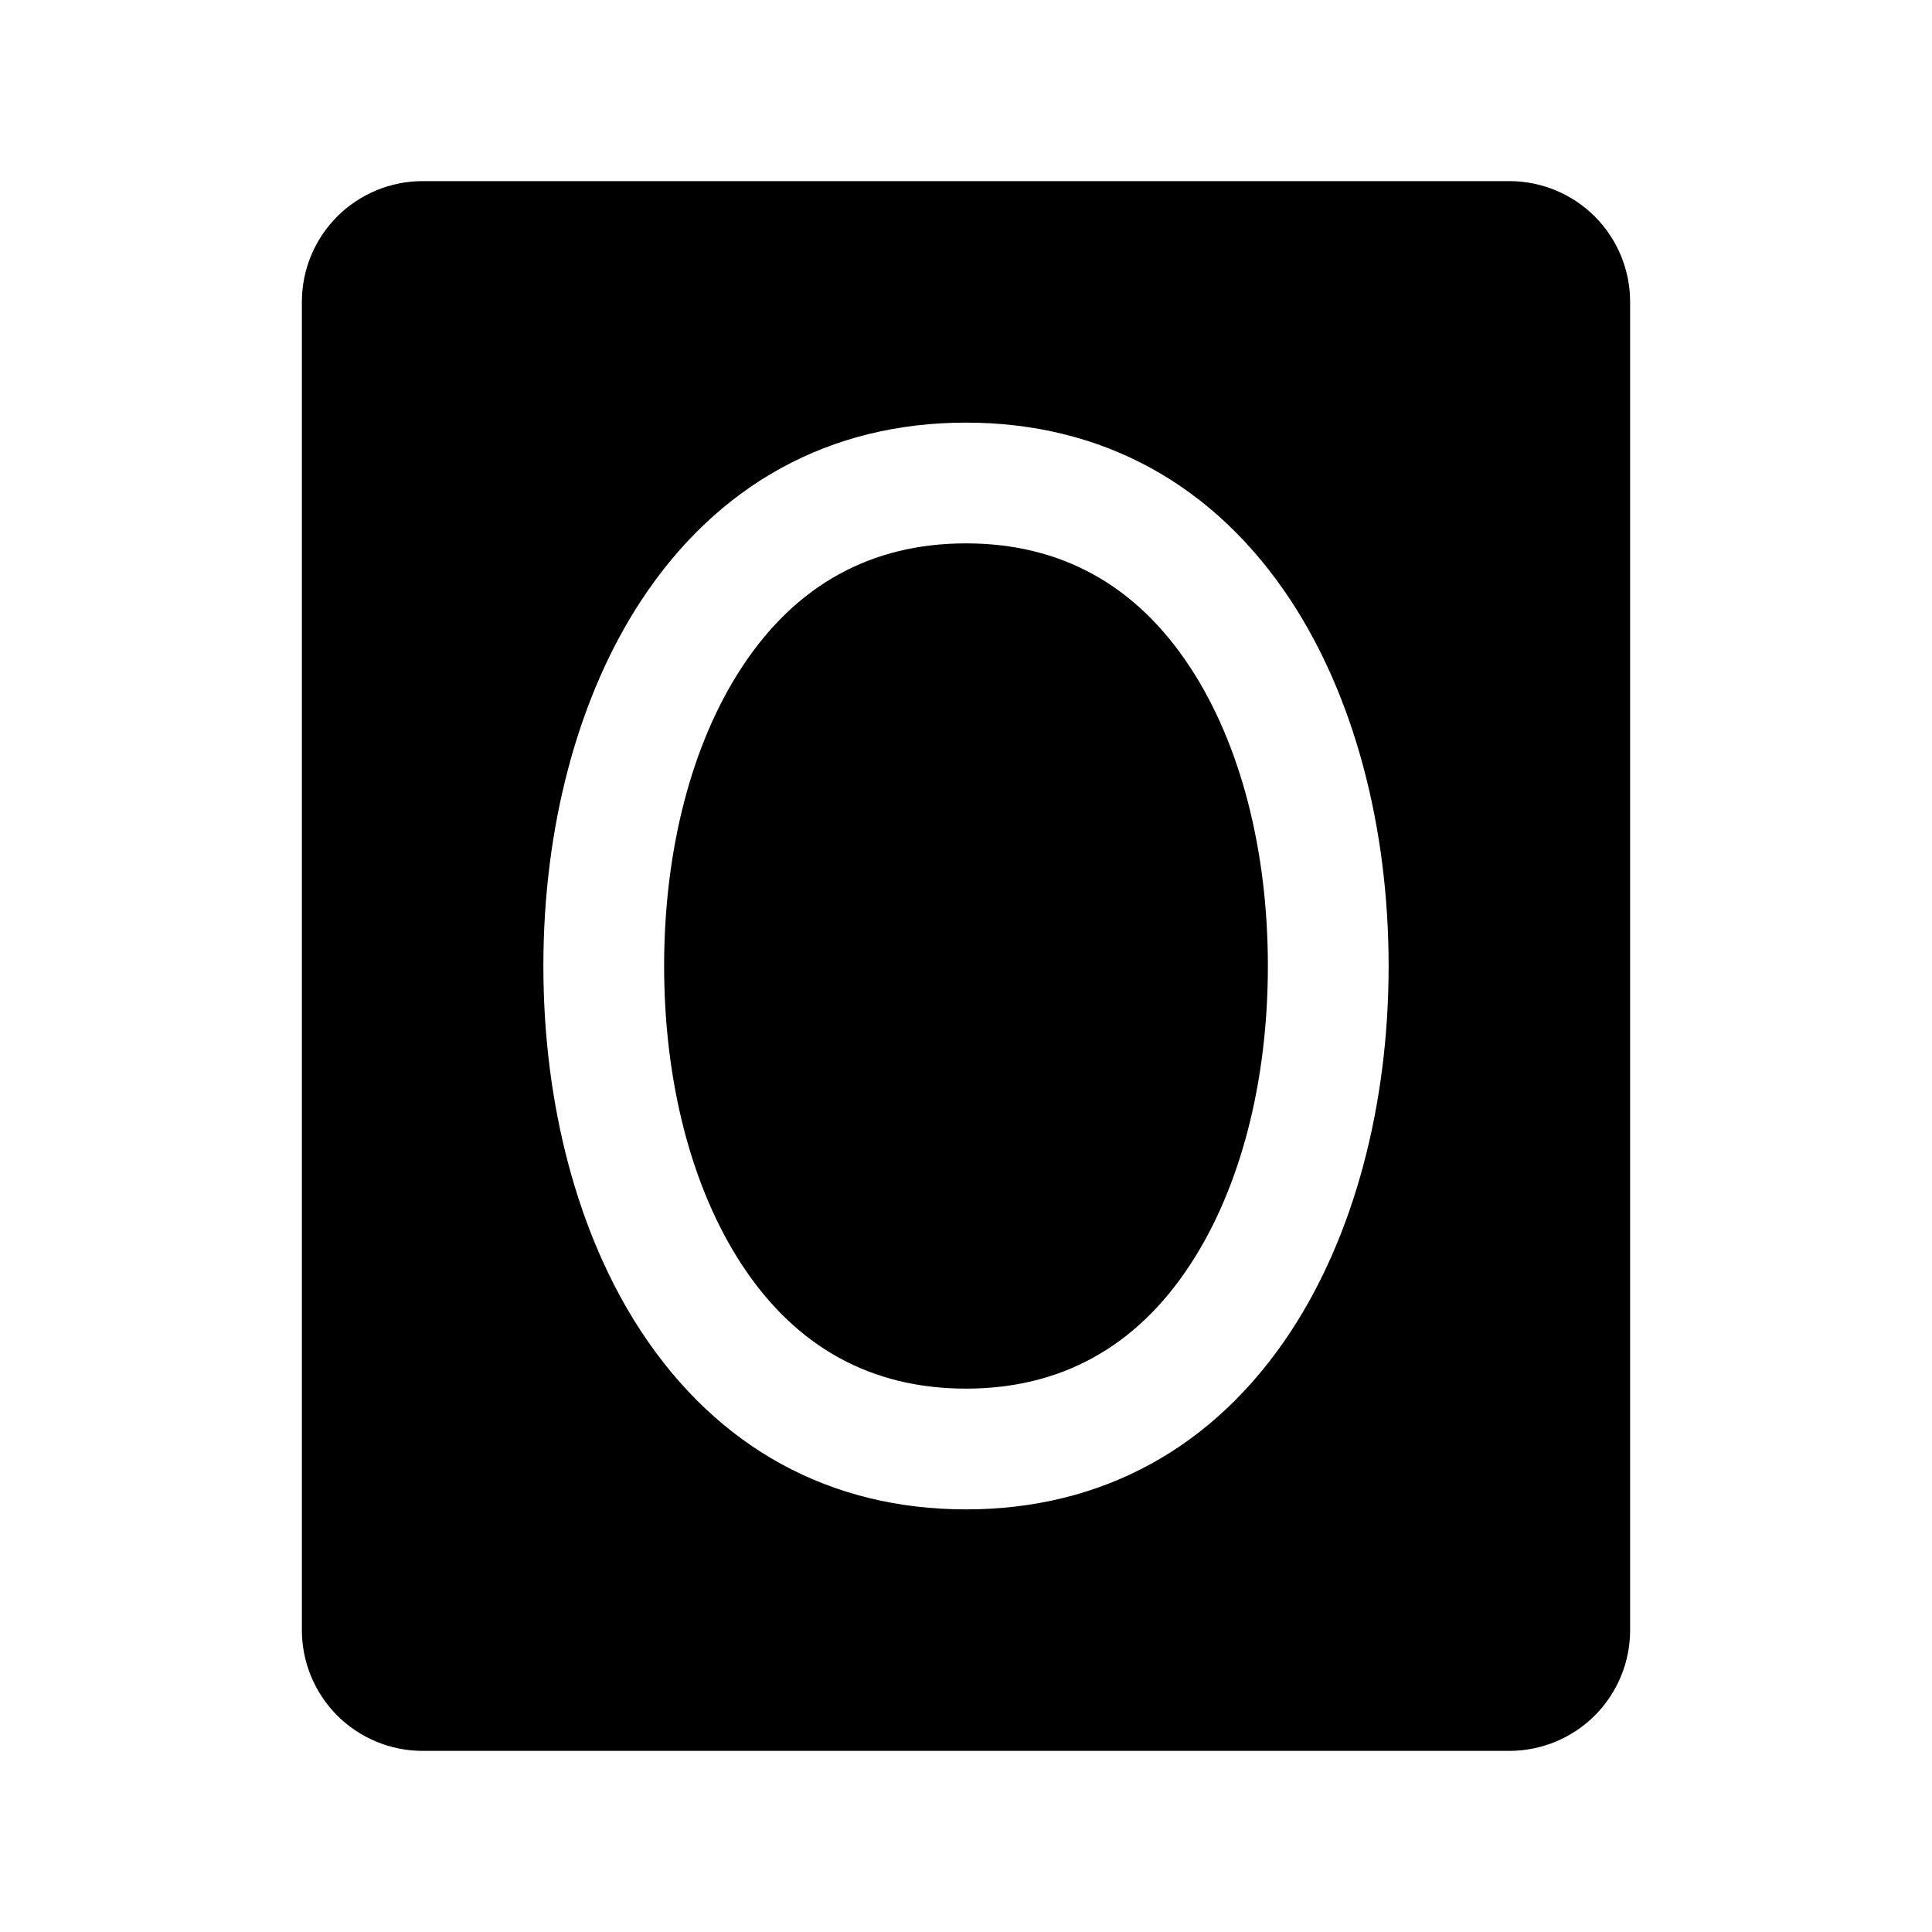 <svg width="24" height="24" viewBox="0 0 24 24" fill="none" xmlns="http://www.w3.org/2000/svg">
<path d="M14.783 8.287C15.407 9.236 15.75 10.555 15.75 12C15.75 13.445 15.407 14.763 14.783 15.713C14.114 16.733 13.178 17.25 12 17.25C10.822 17.25 9.886 16.733 9.217 15.713C8.593 14.763 8.25 13.445 8.25 12C8.25 10.555 8.593 9.236 9.217 8.287C9.886 7.267 10.822 6.75 12 6.75C13.178 6.75 14.114 7.267 14.783 8.287ZM20.25 3.75V20.25C20.25 20.648 20.092 21.029 19.811 21.311C19.529 21.592 19.148 21.75 18.75 21.75H5.25C4.852 21.75 4.471 21.592 4.189 21.311C3.908 21.029 3.75 20.648 3.75 20.25V3.75C3.75 3.352 3.908 2.971 4.189 2.689C4.471 2.408 4.852 2.25 5.25 2.25H18.75C19.148 2.25 19.529 2.408 19.811 2.689C20.092 2.971 20.25 3.352 20.25 3.75ZM17.25 12C17.25 10.267 16.819 8.655 16.037 7.463C15.086 6.015 13.688 5.25 12 5.25C10.312 5.25 8.914 6.015 7.963 7.463C7.181 8.655 6.75 10.267 6.75 12C6.75 13.733 7.181 15.345 7.963 16.537C8.914 17.985 10.312 18.75 12 18.75C13.688 18.75 15.086 17.985 16.037 16.537C16.819 15.345 17.25 13.733 17.25 12Z" fill="black"/>
</svg>
